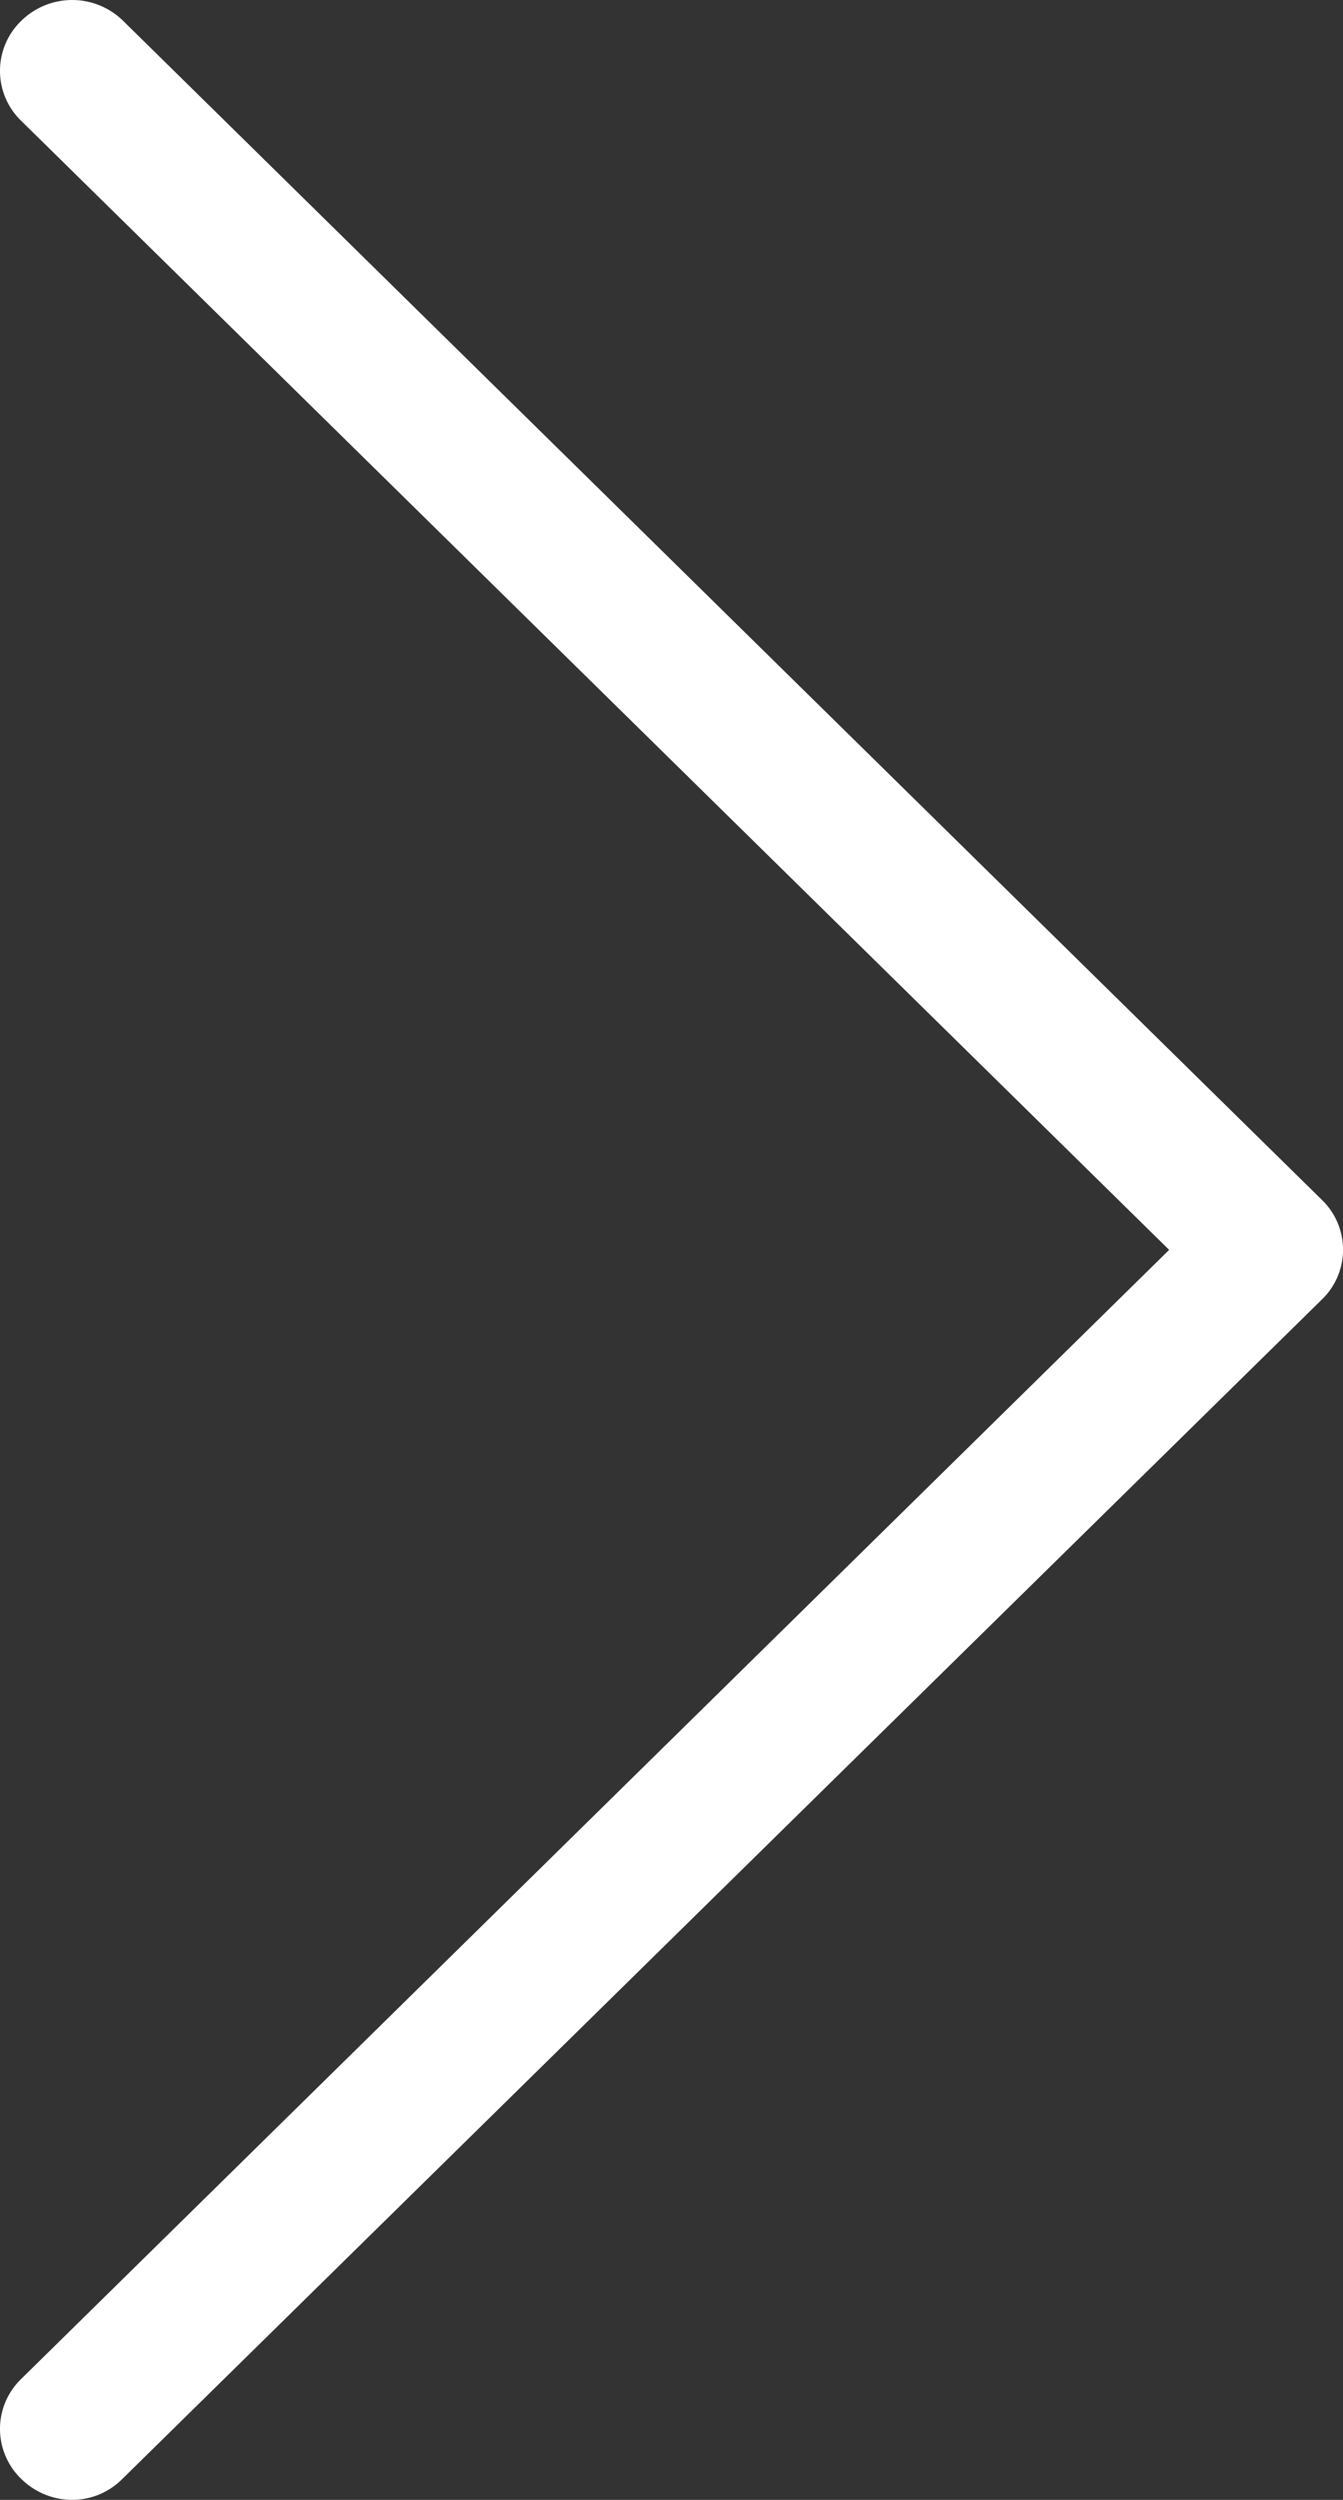 <svg id="slider-arrow-right-white.svg" xmlns="http://www.w3.org/2000/svg" width="36" height="67" viewBox="0 0 36 67">
  <rect x="0" y="0" width="36" height="67" fill="#333333" stroke="none"/>
  <defs>
    <style>
      .cls-1 {
        fill: #fff;
        fill-rule: evenodd;
      }
    </style>
  </defs>
  <path class="cls-1" d="M1889.44,449.164l-32.14-31.606a1.949,1.949,0,0,0-2.73,0,1.862,1.862,0,0,0,0,2.682l30.77,30.258-30.77,30.259a1.861,1.861,0,0,0,0,2.681,1.95,1.95,0,0,0,1.35.562,1.9,1.9,0,0,0,1.36-.562l32.15-31.606A1.855,1.855,0,0,0,1889.44,449.164Z" transform="translate(-1854 -417)"/>
</svg>
